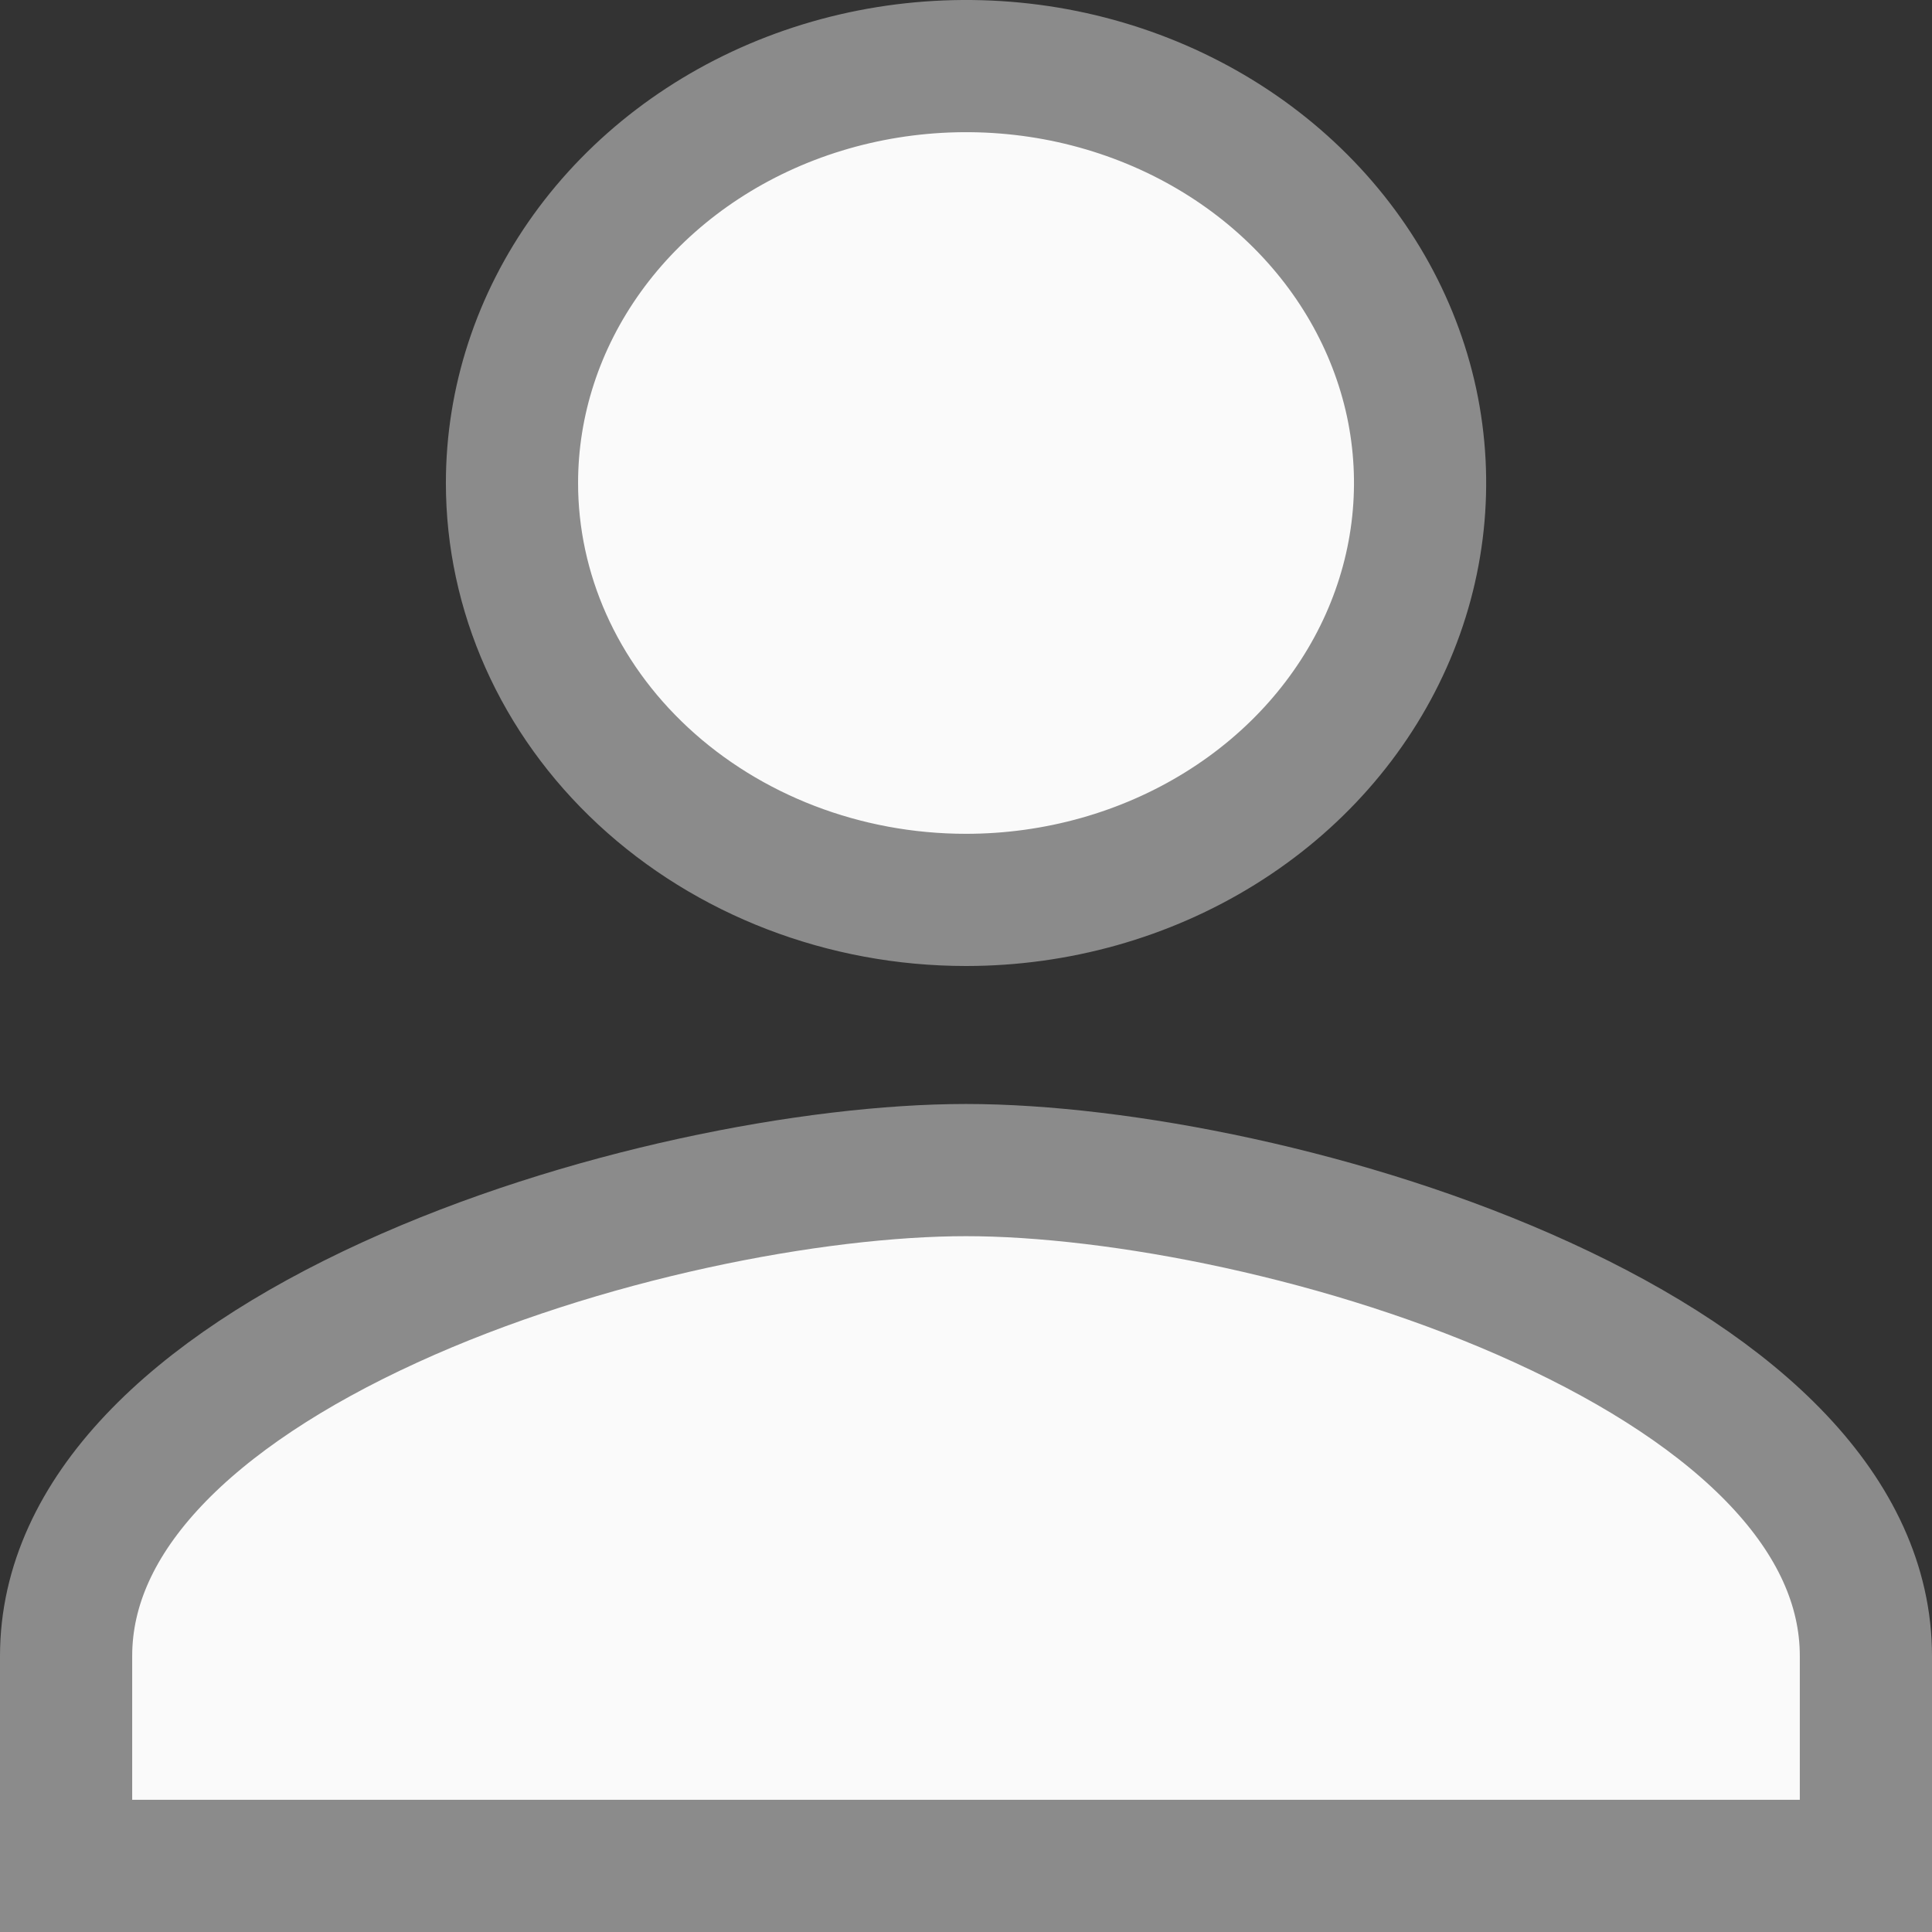 <svg width="19" height="19" viewBox="0 0 19 19" fill="none" xmlns="http://www.w3.org/2000/svg">
<rect x="0" y="0" width="19" height="19" fill="#333333" stroke="none"/>
<path d="M11.999 8.147C11.263 8.604 10.393 8.85 9.5 8.85C8.301 8.85 7.16 8.407 6.325 7.632C5.492 6.859 5.035 5.821 5.035 4.75C5.035 3.95 5.29 3.164 5.774 2.491C6.259 1.817 6.954 1.284 7.776 0.968C8.598 0.652 9.505 0.569 10.38 0.73C11.255 0.892 12.053 1.29 12.675 1.868C13.296 2.445 13.713 3.174 13.882 3.959C14.05 4.745 13.964 5.56 13.632 6.303C13.3 7.047 12.735 7.691 11.999 8.147ZM0.65 16.286C0.65 14.899 1.883 13.701 3.832 12.809C5.726 11.942 8.008 11.507 9.5 11.507C10.992 11.507 13.274 11.942 15.168 12.809C17.117 13.701 18.35 14.899 18.35 16.286V18.35H0.65V16.286Z" fill="#FAFAFA" stroke="#8B8B8B" stroke-width="1.3"/>
</svg>
